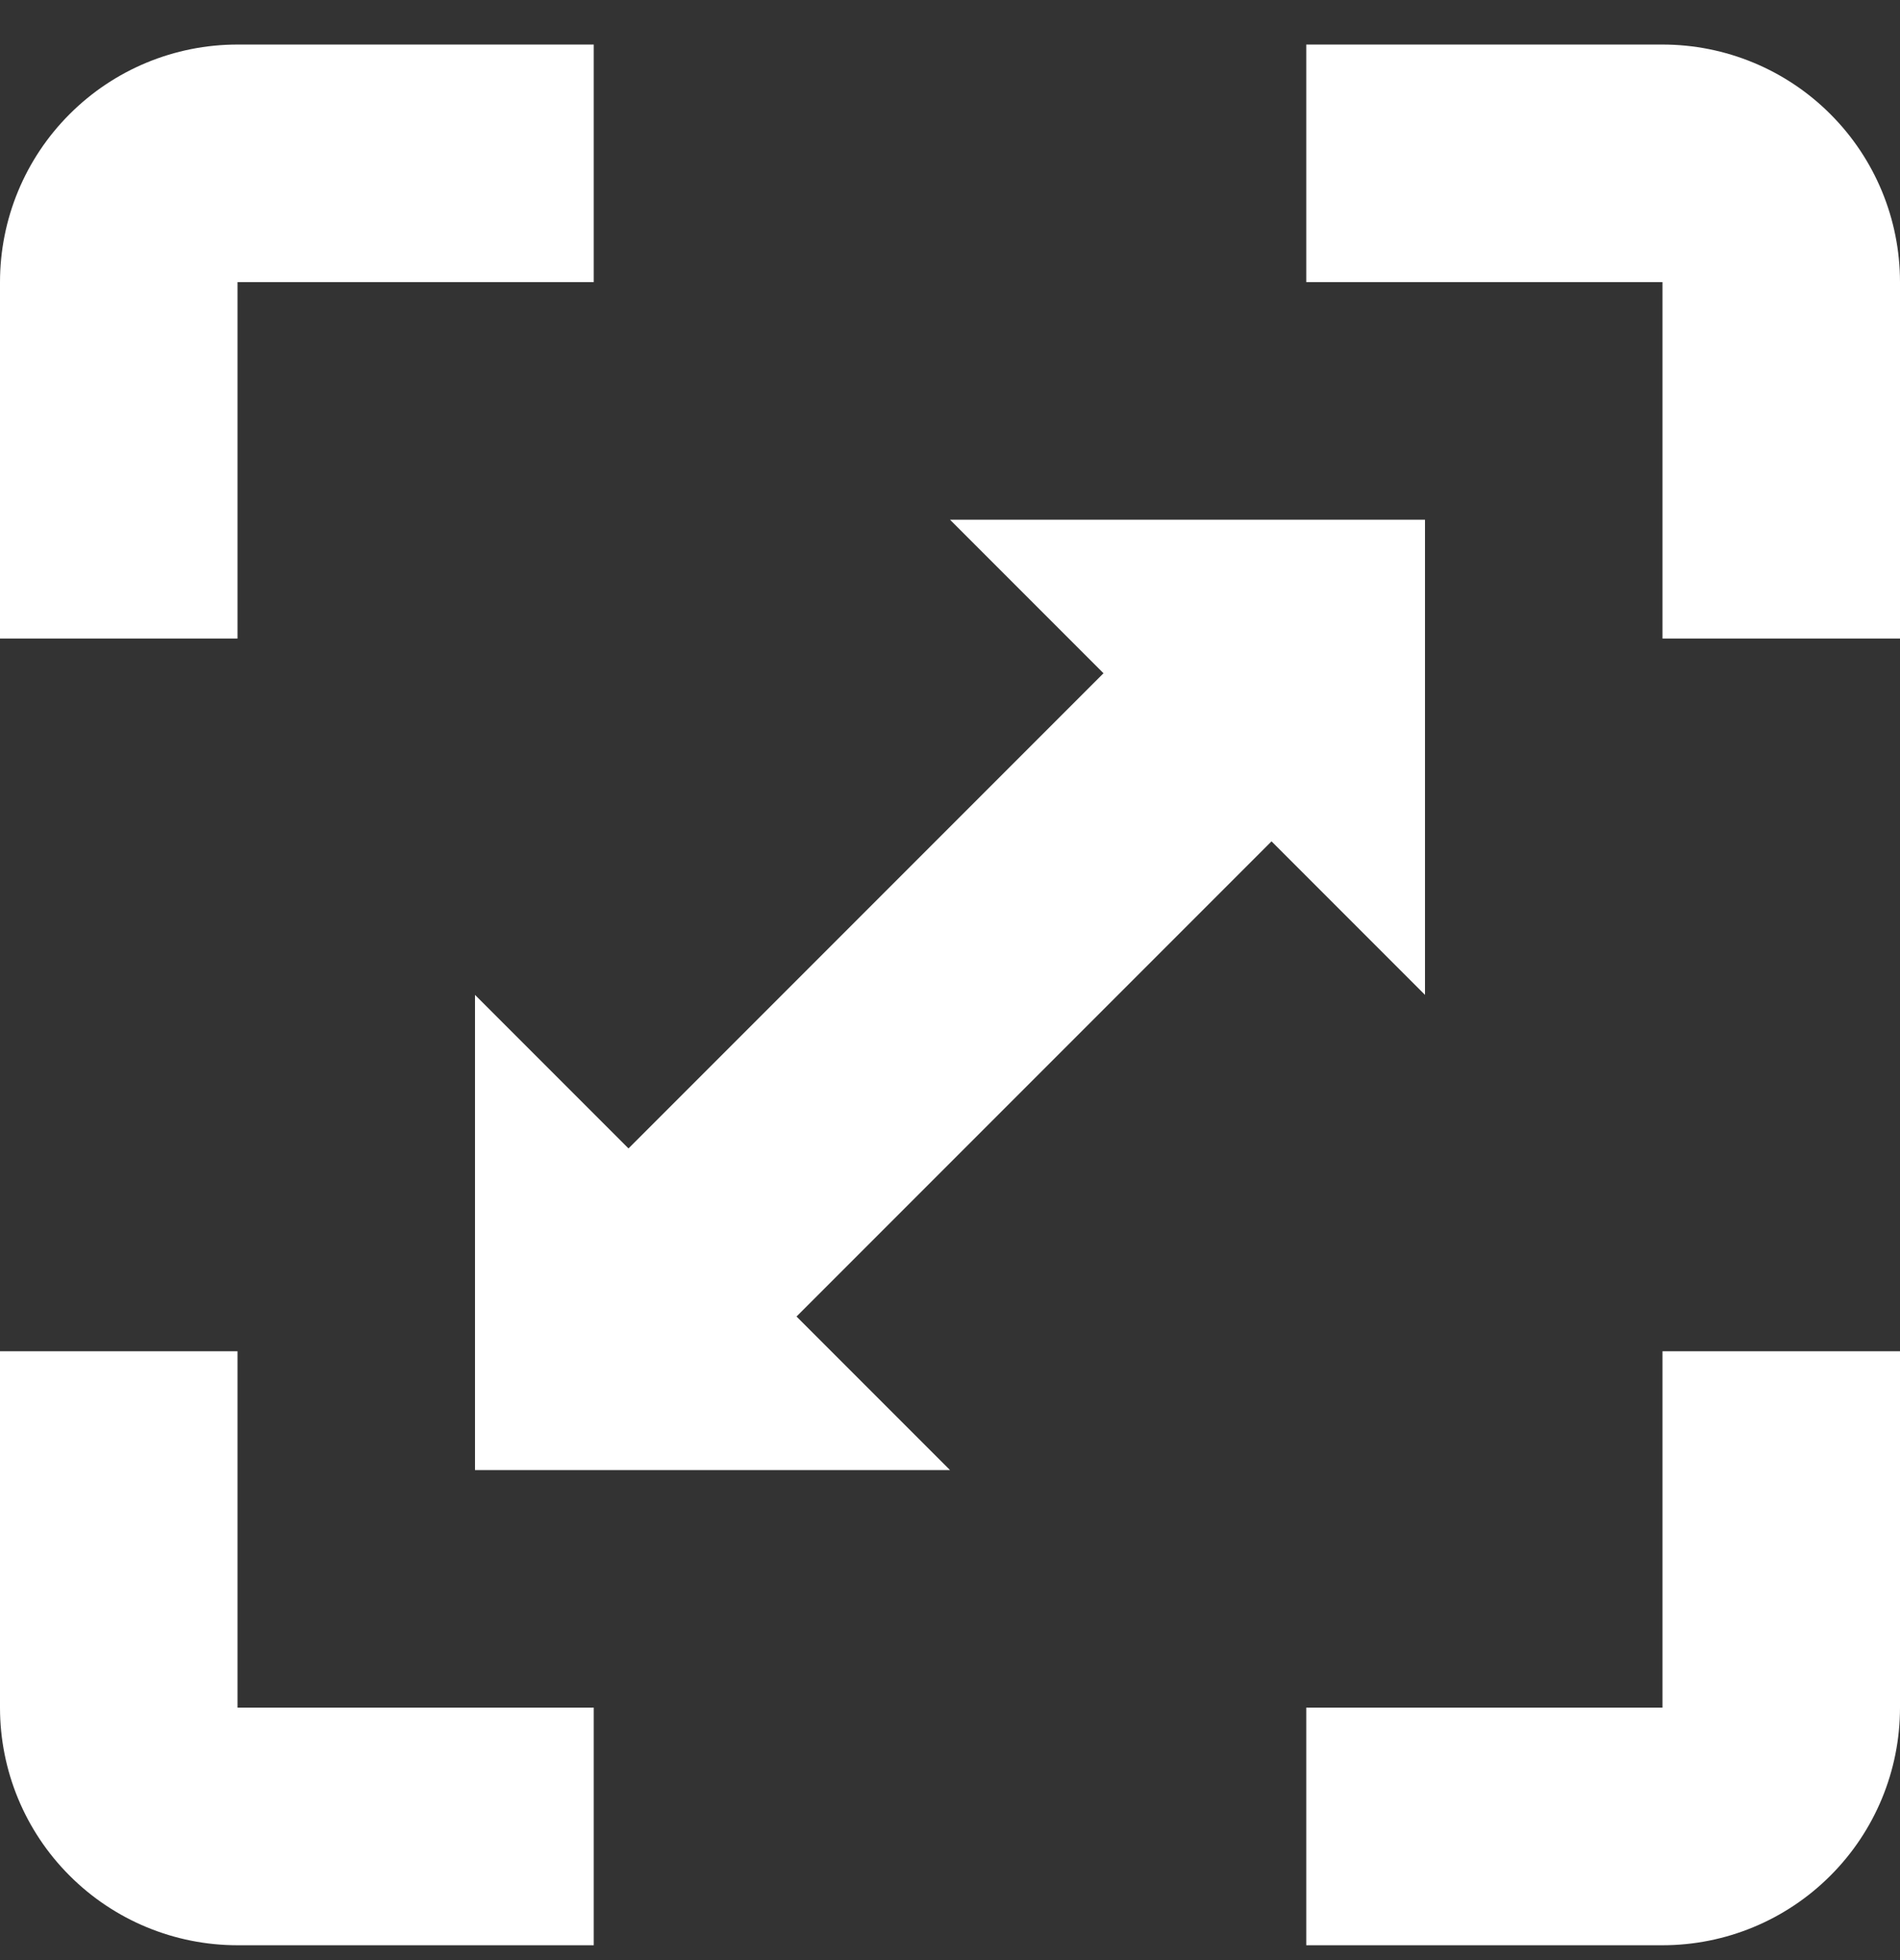 <svg width="32" height="33" viewBox="0 0 32 33" fill="none" xmlns="http://www.w3.org/2000/svg">
<rect x="0" y="0" width="32" height="33" fill="#333333" stroke="none"/>
<path d="M28 0.75H22V4.75H28V10.75H32V4.75C32 3.689 31.579 2.672 30.828 1.922C30.078 1.171 29.061 0.75 28 0.75Z" fill="white"/>
<path d="M28 28.75H22V32.75H28C29.061 32.75 30.078 32.329 30.828 31.578C31.579 30.828 32 29.811 32 28.75V22.75H28V28.75Z" fill="white"/>
<path d="M4 32.75H10V28.75H4V22.75H0V28.75C0 29.811 0.421 30.828 1.172 31.578C1.922 32.329 2.939 32.75 4 32.75Z" fill="white"/>
<path d="M4 4.75H10V0.75H4C2.939 0.75 1.922 1.171 1.172 1.922C0.421 2.672 0 3.689 0 4.75V10.75H4V4.75Z" fill="white"/>
<path d="M8 16.75V24.75H16L13.415 22.165L21.415 14.165L24 16.75V8.75H16L18.585 11.335L10.585 19.335L8 16.75Z" fill="white"/>
</svg>
